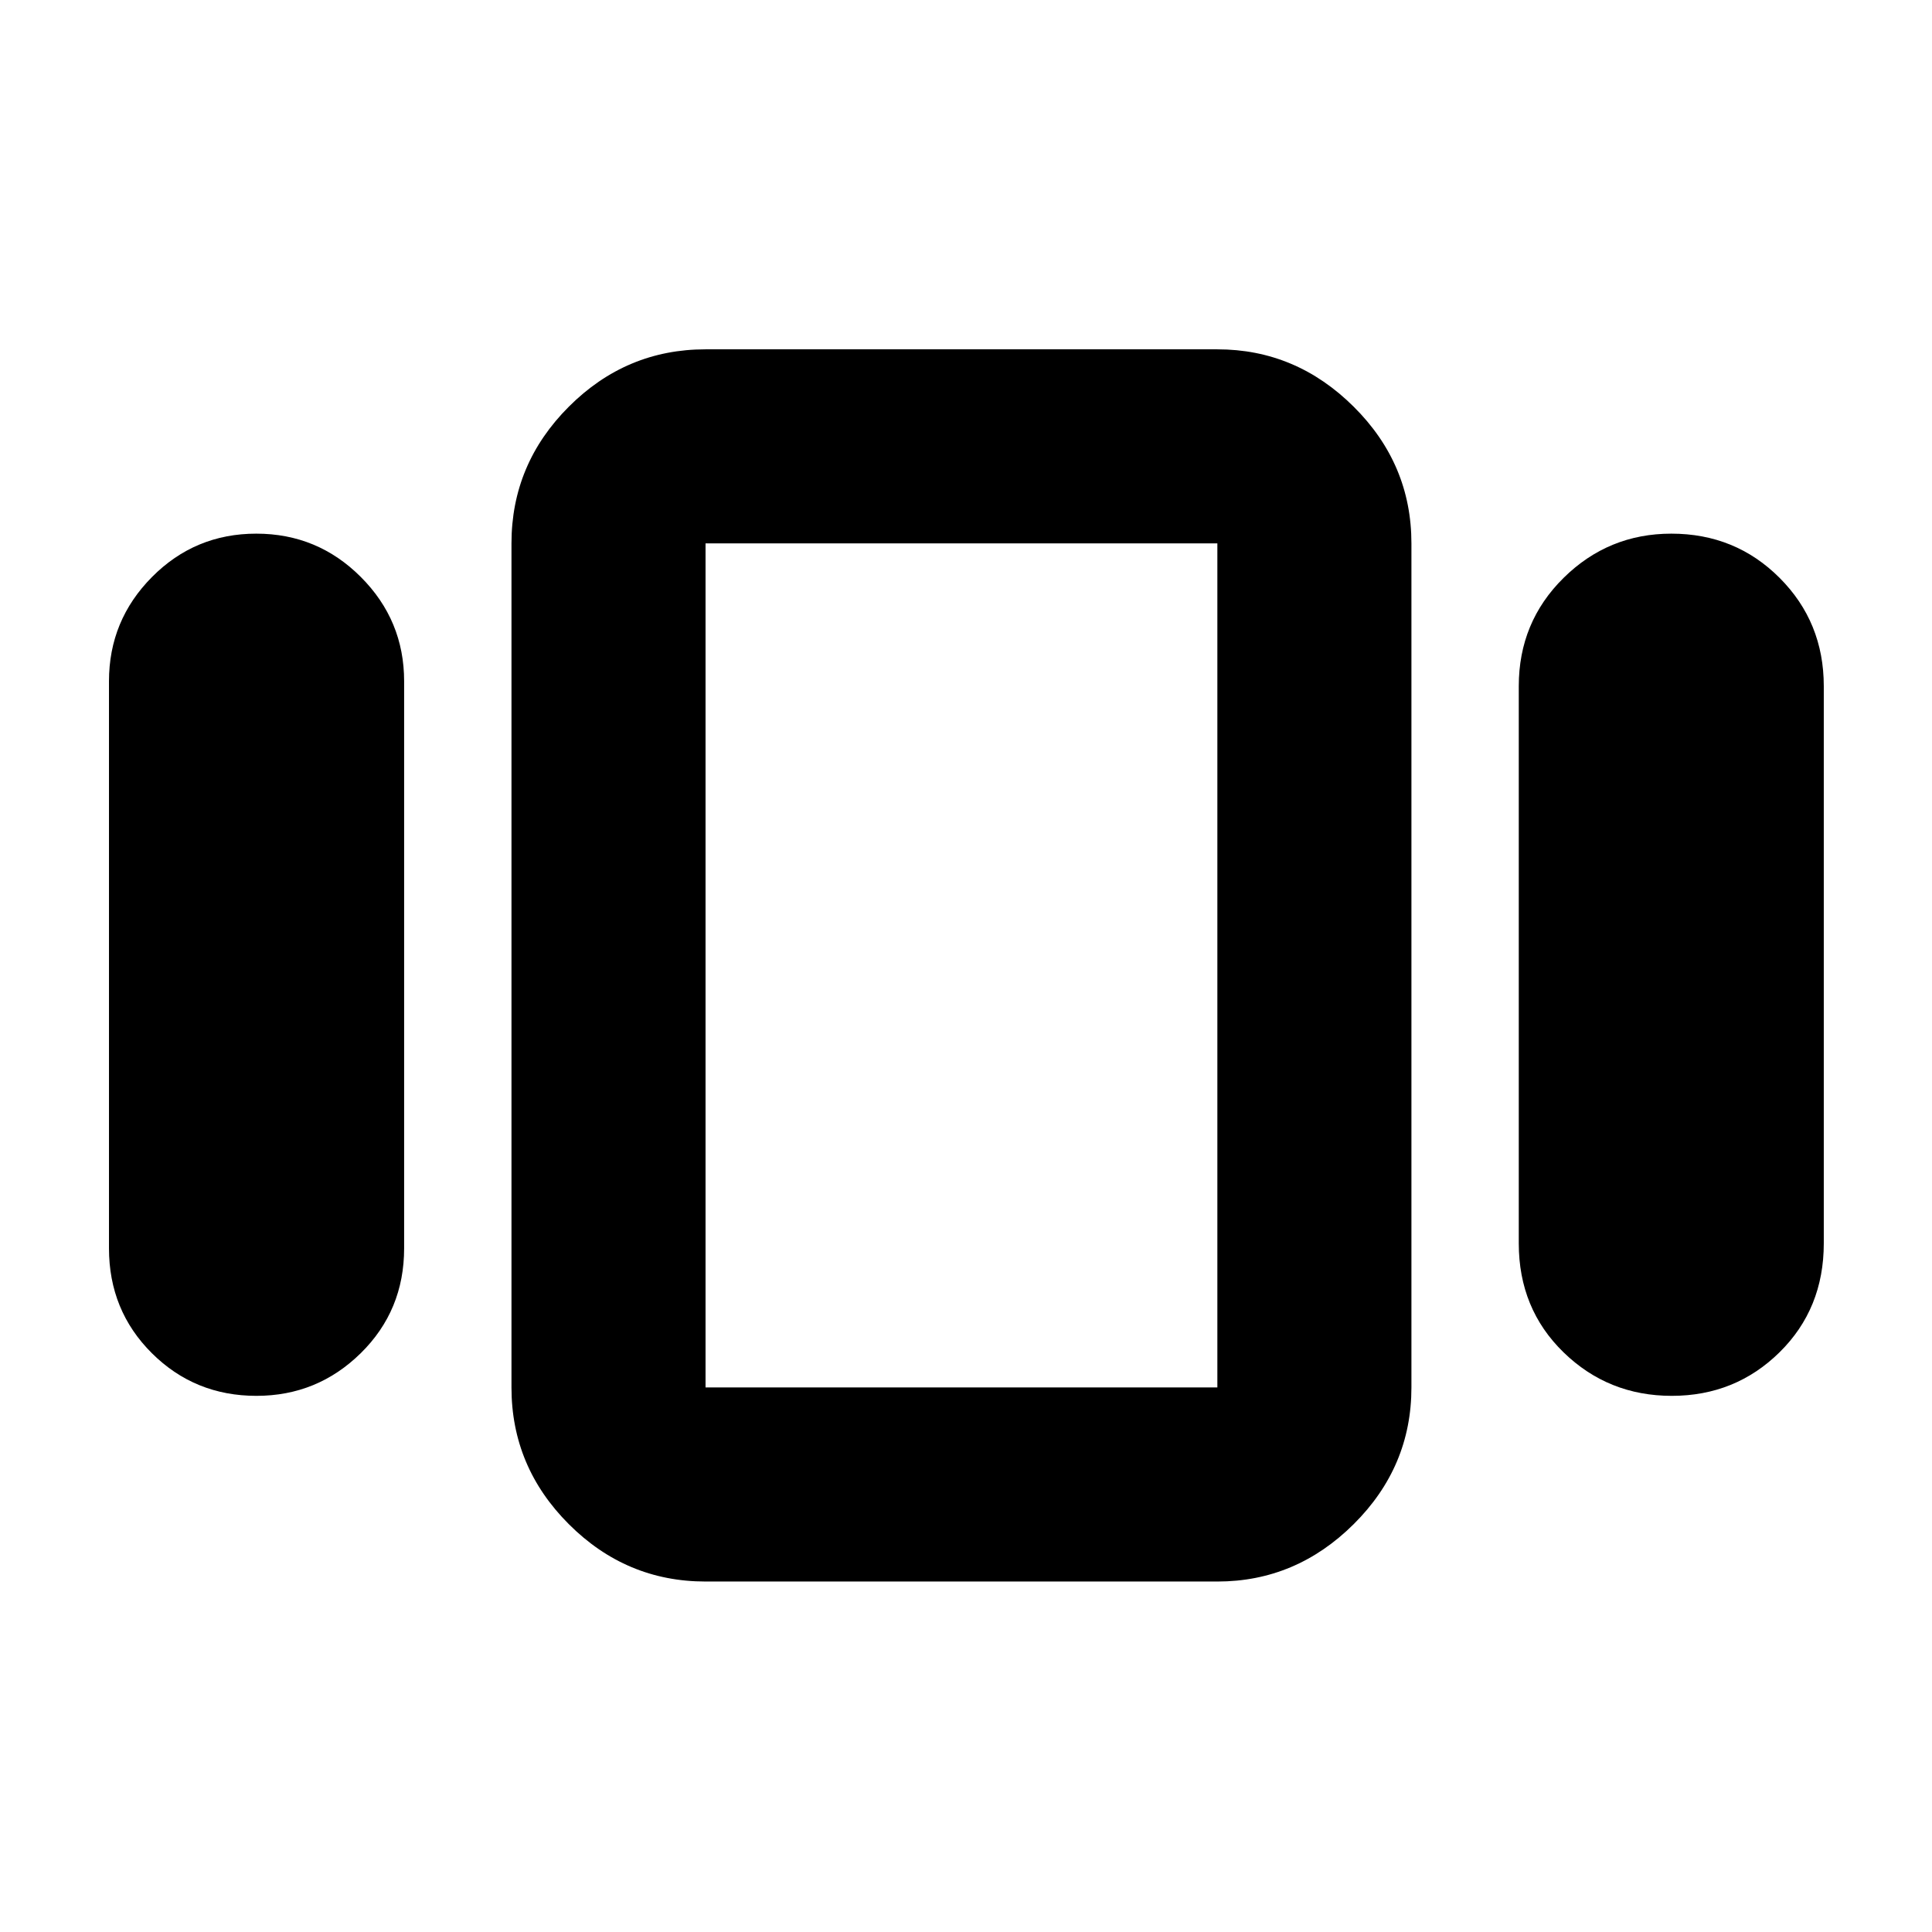 <svg xmlns="http://www.w3.org/2000/svg" height="40" viewBox="0 -960 960 960" width="40"><path d="M54.15-339.74v-281.75q0-30.25 21.37-51.79 21.37-21.55 51.83-21.55 30.46 0 51.96 21.55 21.5 21.54 21.5 51.79v281.75q0 30.92-21.56 52.13-21.56 21.2-51.83 21.2-30.65 0-51.96-21.2-21.31-21.21-21.31-52.13Zm296.43 165.59q-39.43 0-67.93-28.5-28.5-28.5-28.5-67.93v-419.41q0-39.43 28.5-67.93 28.5-28.5 67.93-28.5H604.9q39.04 0 67.73 28.5 28.7 28.5 28.7 67.93v419.41q0 39.43-28.7 67.93-28.69 28.5-67.73 28.5H350.58Zm404.09-168.04v-276.85q0-31.83 22.27-53.81 22.27-21.98 53.54-21.98 31.84 0 53.8 21.98 21.95 21.98 21.95 53.81v276.85q0 32.49-21.99 54.14-21.99 21.64-53.54 21.64-31.56 0-53.8-21.64-22.23-21.65-22.23-54.14Zm-404.09 71.61H604.9v-419.41H350.58v419.41Zm126.97-209.99Z"/></svg>